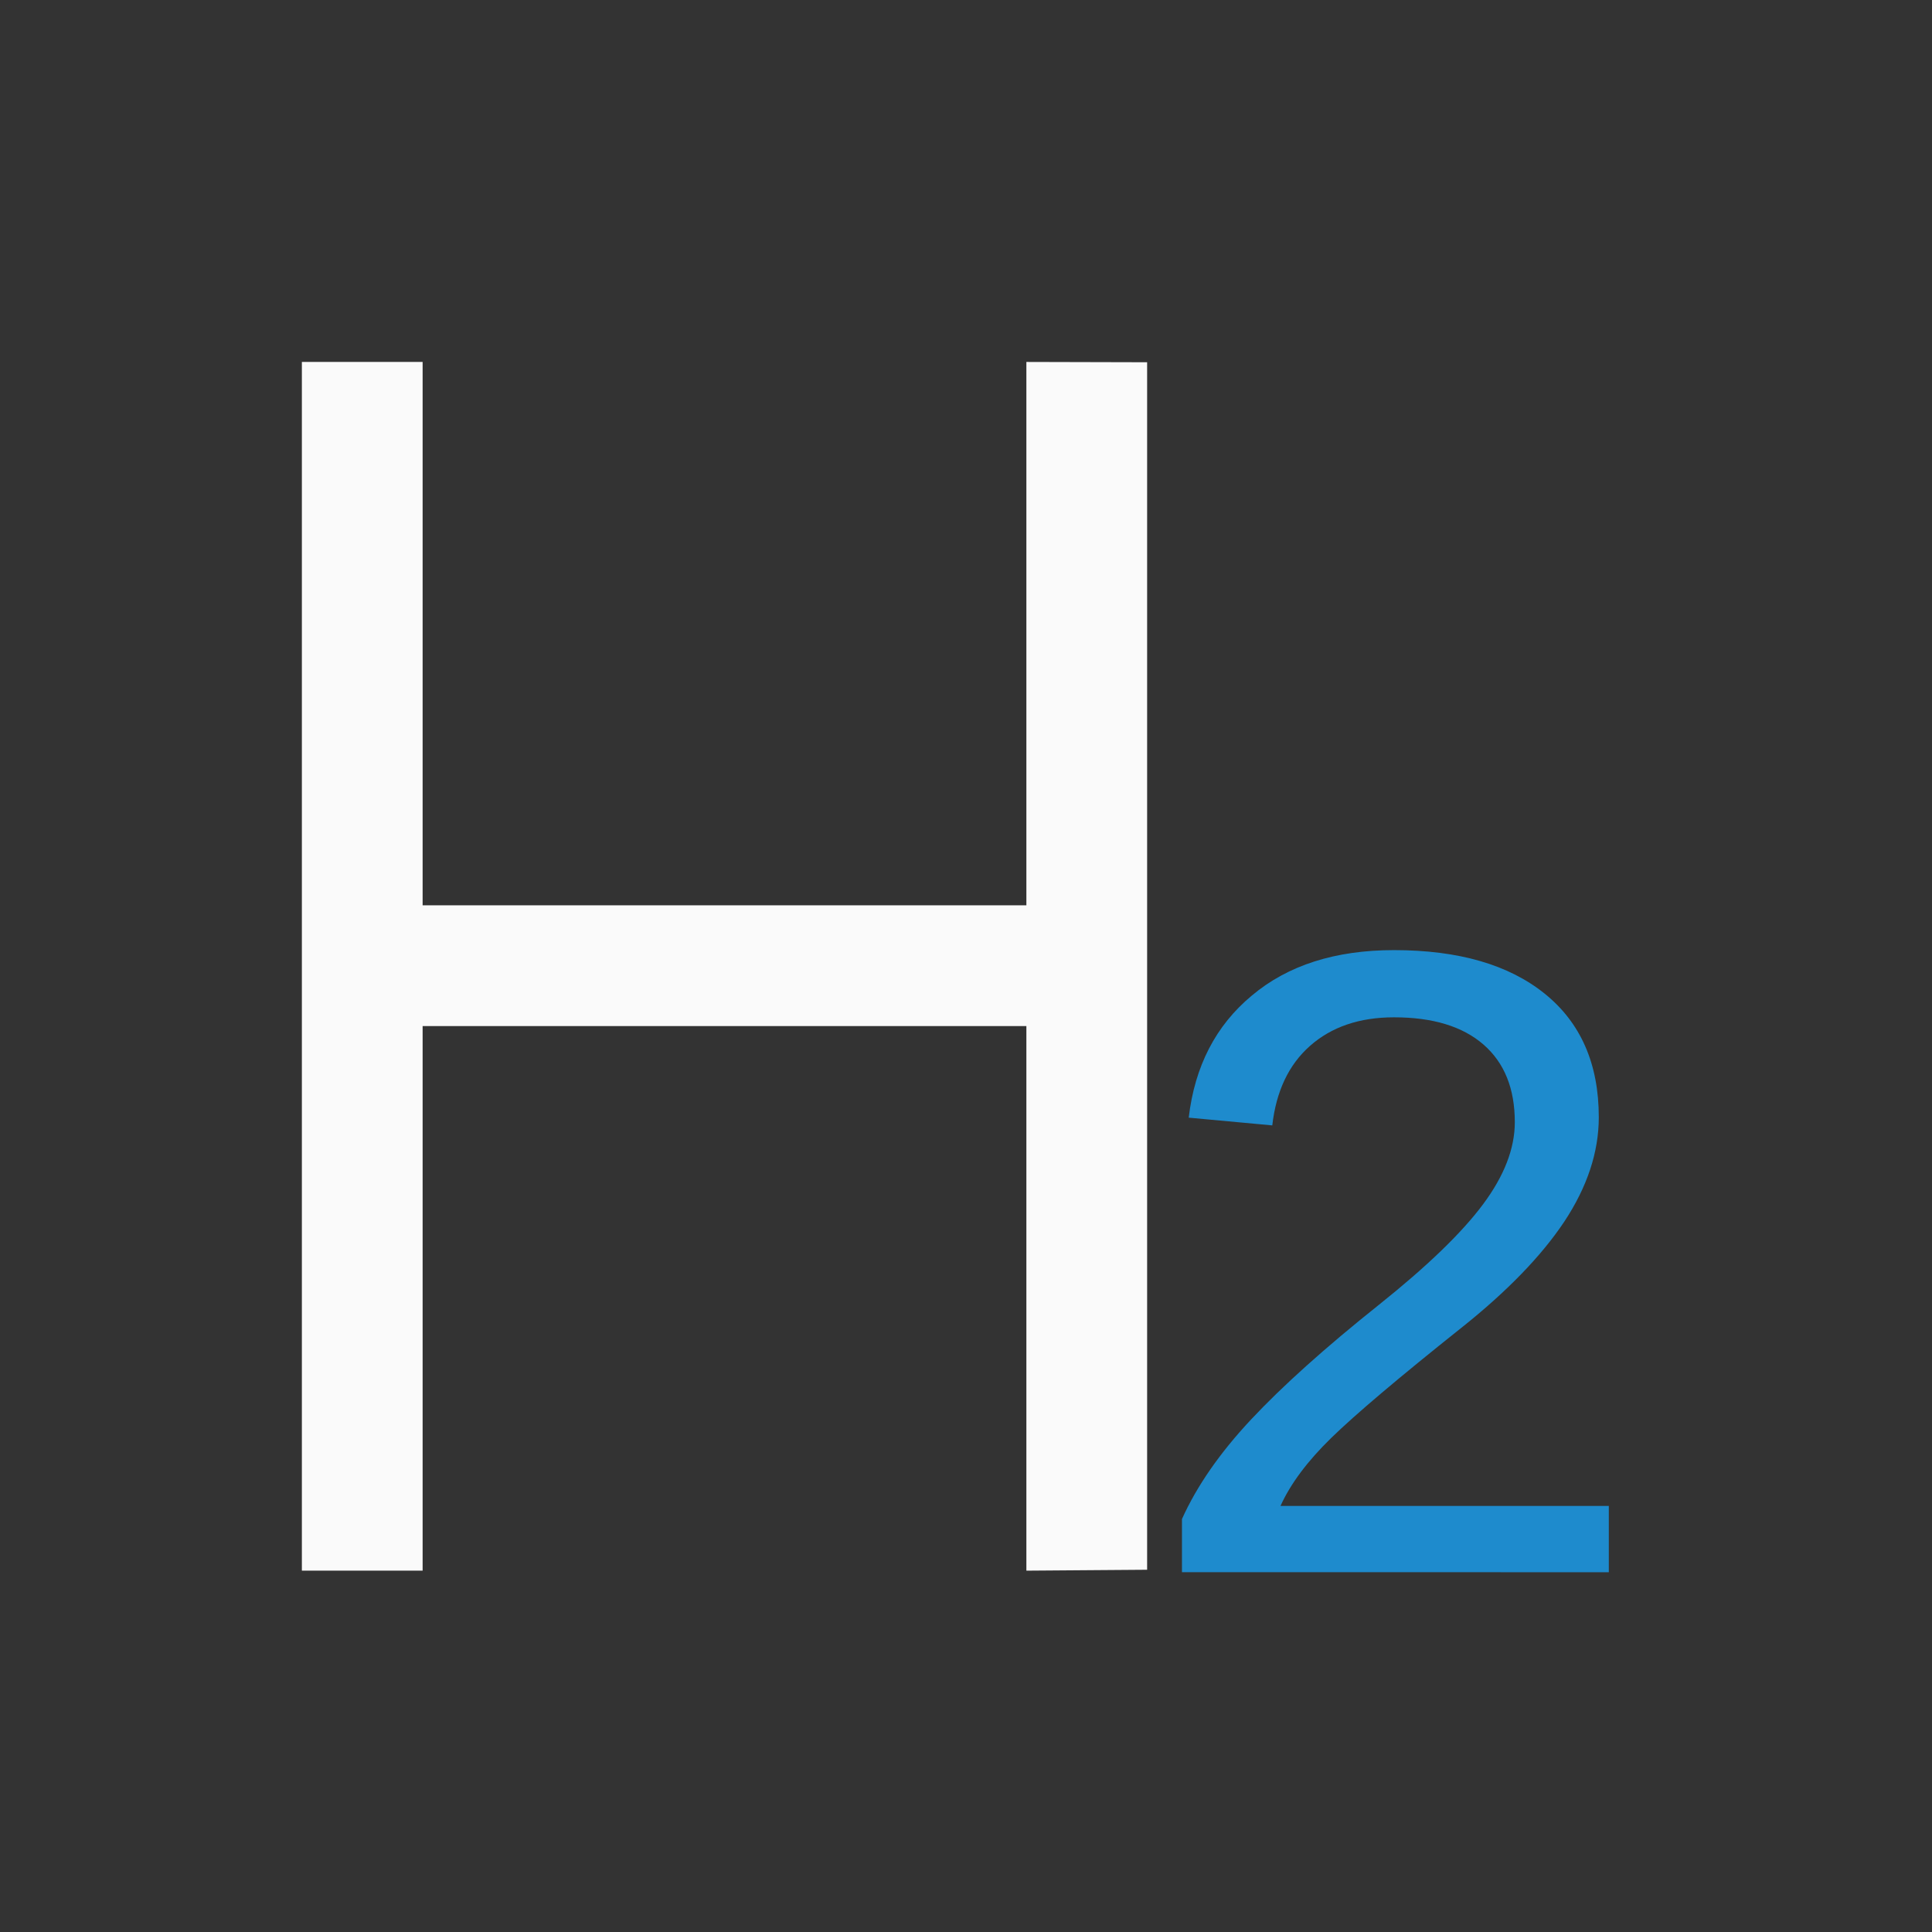 <svg viewBox="0 0 32 32" xmlns="http://www.w3.org/2000/svg"><rect x="0" y="0" width="32" height="32" fill="#333333" stroke="none"/><path d="m5 5.995v20.02h.03 1.97v-9.02h10v9.02l2-.015v-20l-2-.005v9h-10v-9z" fill="#fafafa" stroke-width=".77"/><path d="m19.577 26.04v-.88q.369-.82 1.143-1.647.782-.835 2.121-1.903 1.196-.955 1.722-1.662.527-.707.527-1.361 0-.835-.519-1.286-.519-.451-1.482-.451-.857 0-1.392.474-.527.466-.624 1.316l-1.384-.128q.15-1.279 1.046-2.023.895-.752 2.354-.752 1.602 0 2.497.722.895.722.895 2.046 0 .865-.572 1.73-.572.857-1.707 1.76-1.549 1.234-2.151 1.82-.594.579-.842 1.128h5.438v1.098z" fill="#1e8bcd"/></svg>